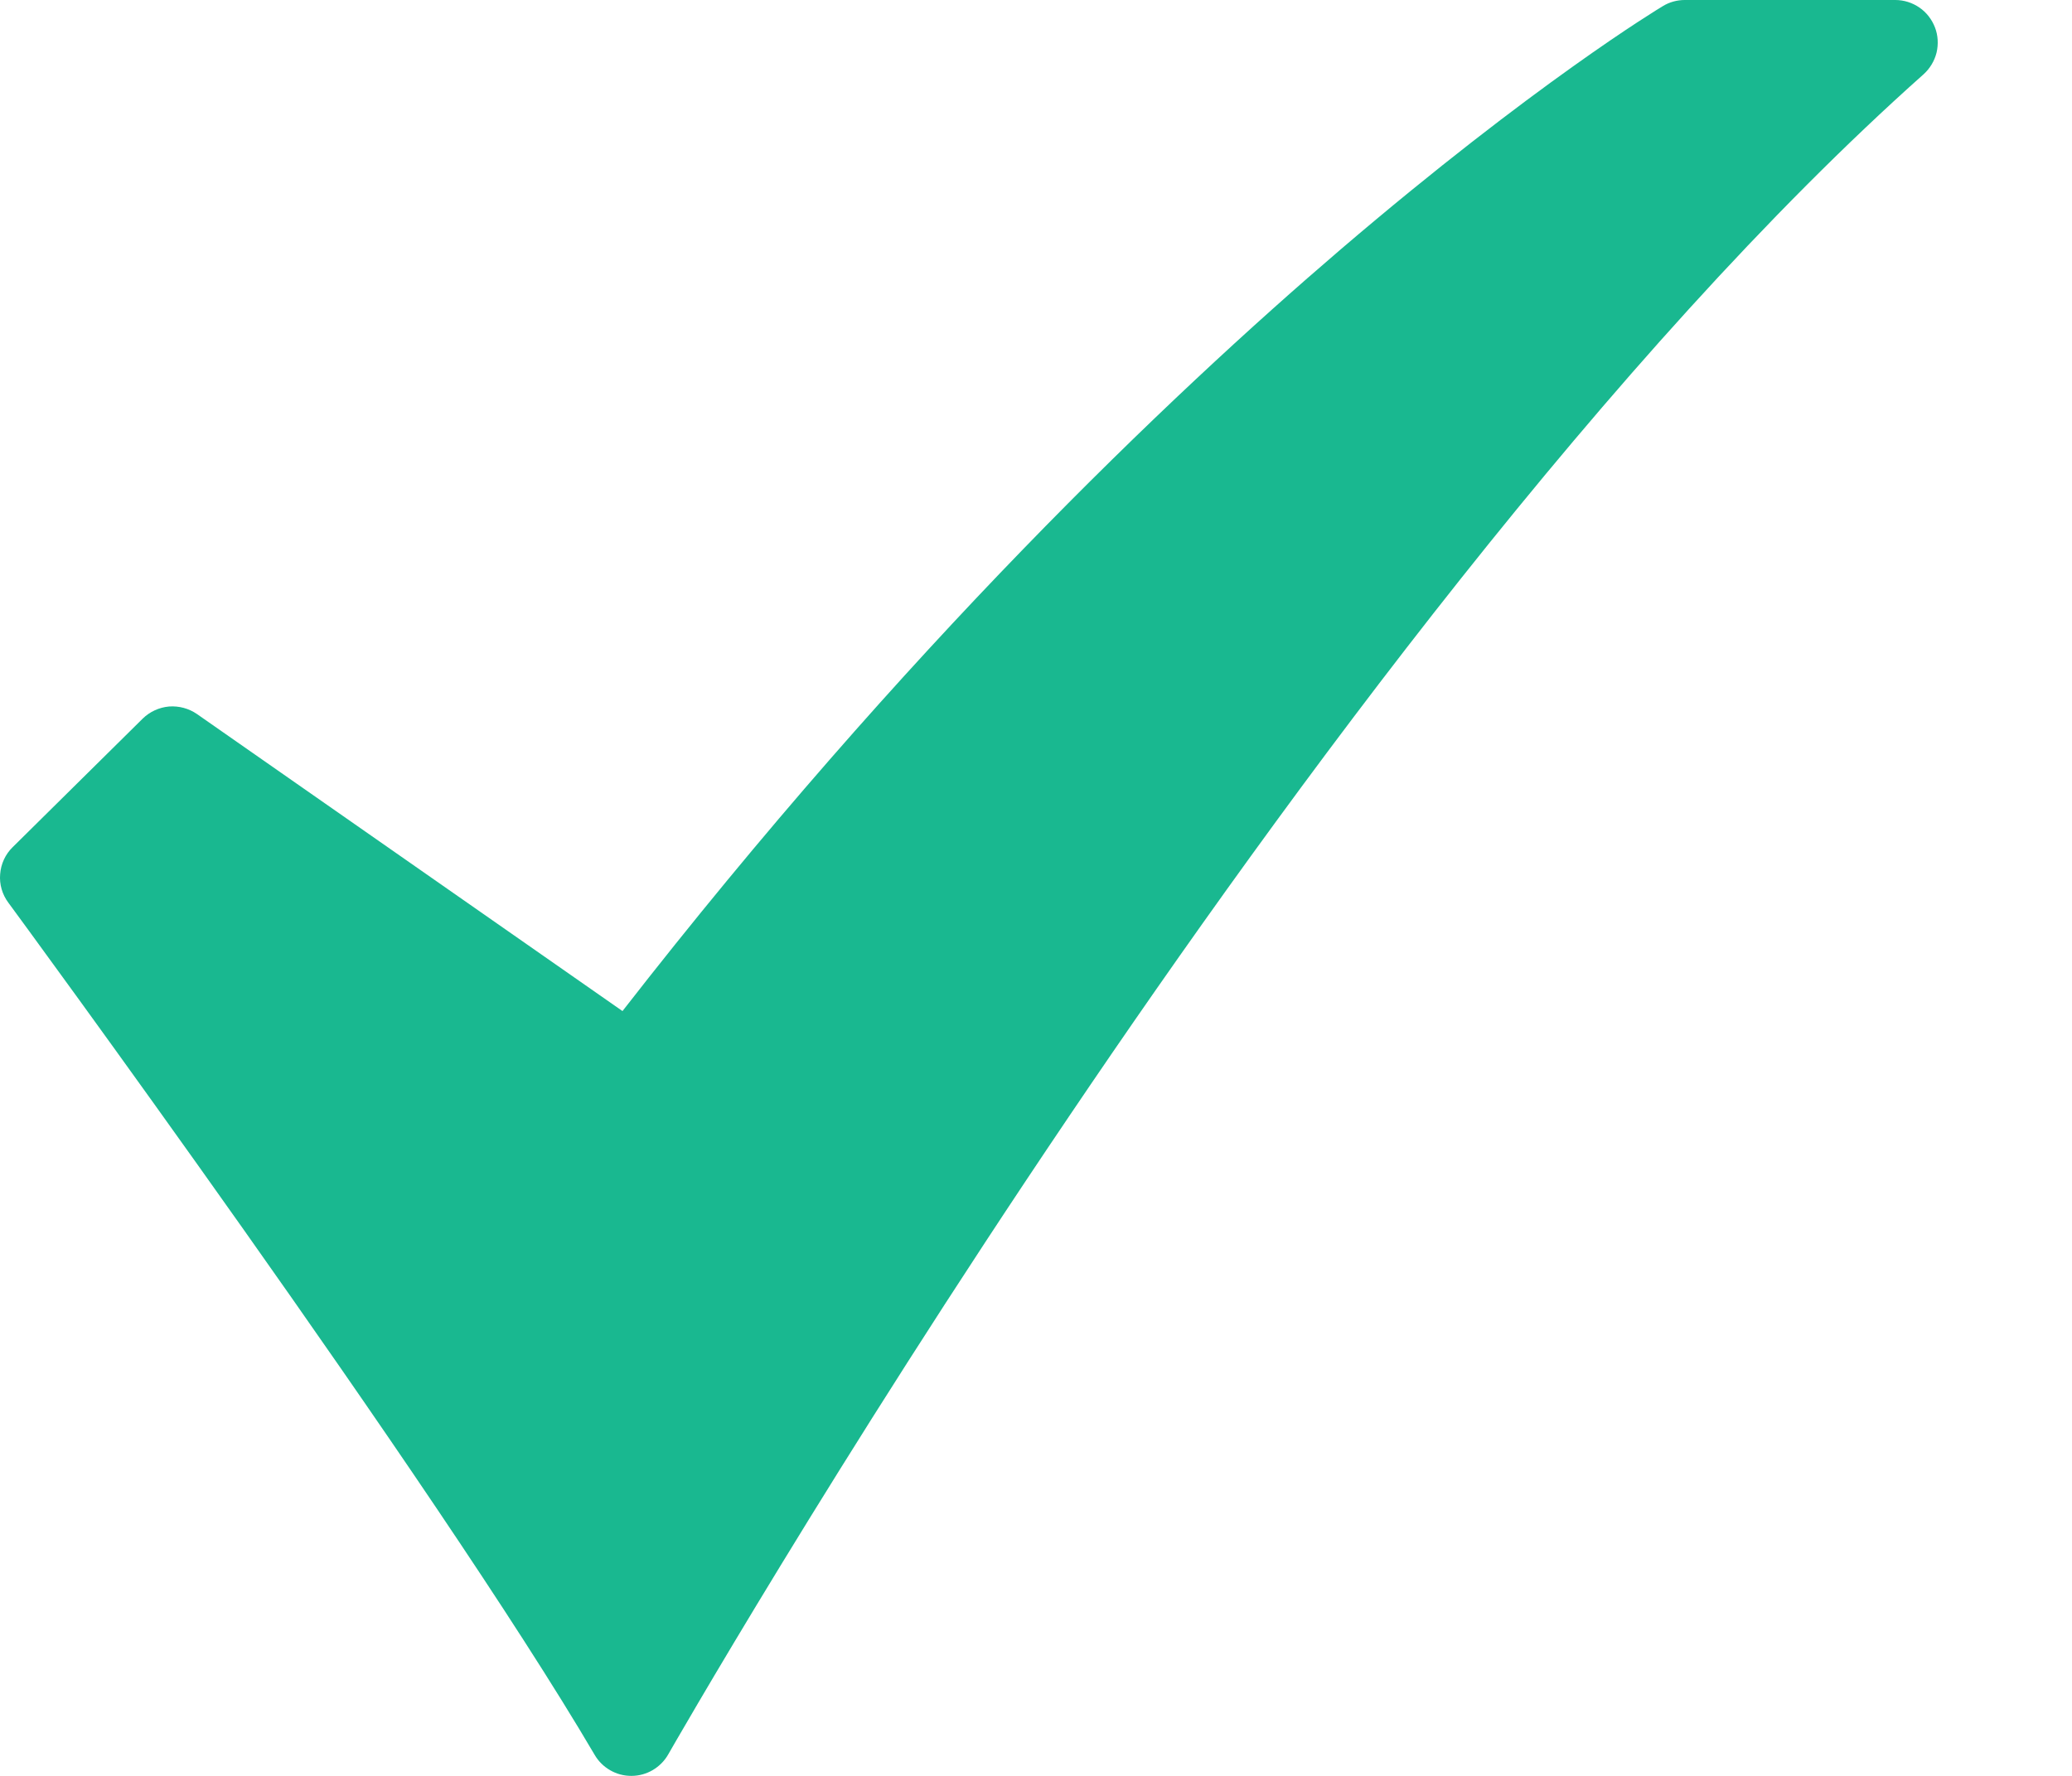 <svg width="14" height="12" viewBox="0 0 14 12" fill="none" xmlns="http://www.w3.org/2000/svg">
<path d="M4.265 12C4.215 12 4.166 11.987 4.123 11.962C4.079 11.937 4.043 11.901 4.018 11.858C2.945 10.03 0.085 6.138 0.056 6.099C0.015 6.044 -0.005 5.975 0.001 5.907C0.006 5.838 0.036 5.773 0.085 5.725L0.964 4.856C1.012 4.809 1.075 4.78 1.142 4.774C1.209 4.769 1.276 4.787 1.331 4.825L4.206 6.832C6.117 4.377 7.893 2.683 9.06 1.684C10.369 0.565 11.201 0.062 11.236 0.041C11.28 0.014 11.332 2.63779e-06 11.383 3.84601e-09H12.806C12.864 -9.52142e-06 12.921 0.018 12.969 0.051C13.017 0.084 13.053 0.131 13.074 0.185C13.095 0.239 13.098 0.299 13.085 0.355C13.071 0.412 13.04 0.463 12.997 0.502C10.888 2.379 8.696 5.363 7.229 7.535C5.633 9.896 4.526 11.836 4.515 11.855C4.49 11.899 4.454 11.935 4.41 11.961C4.367 11.986 4.318 12 4.267 12L4.265 12Z" fill="#19B890"/>
</svg>
